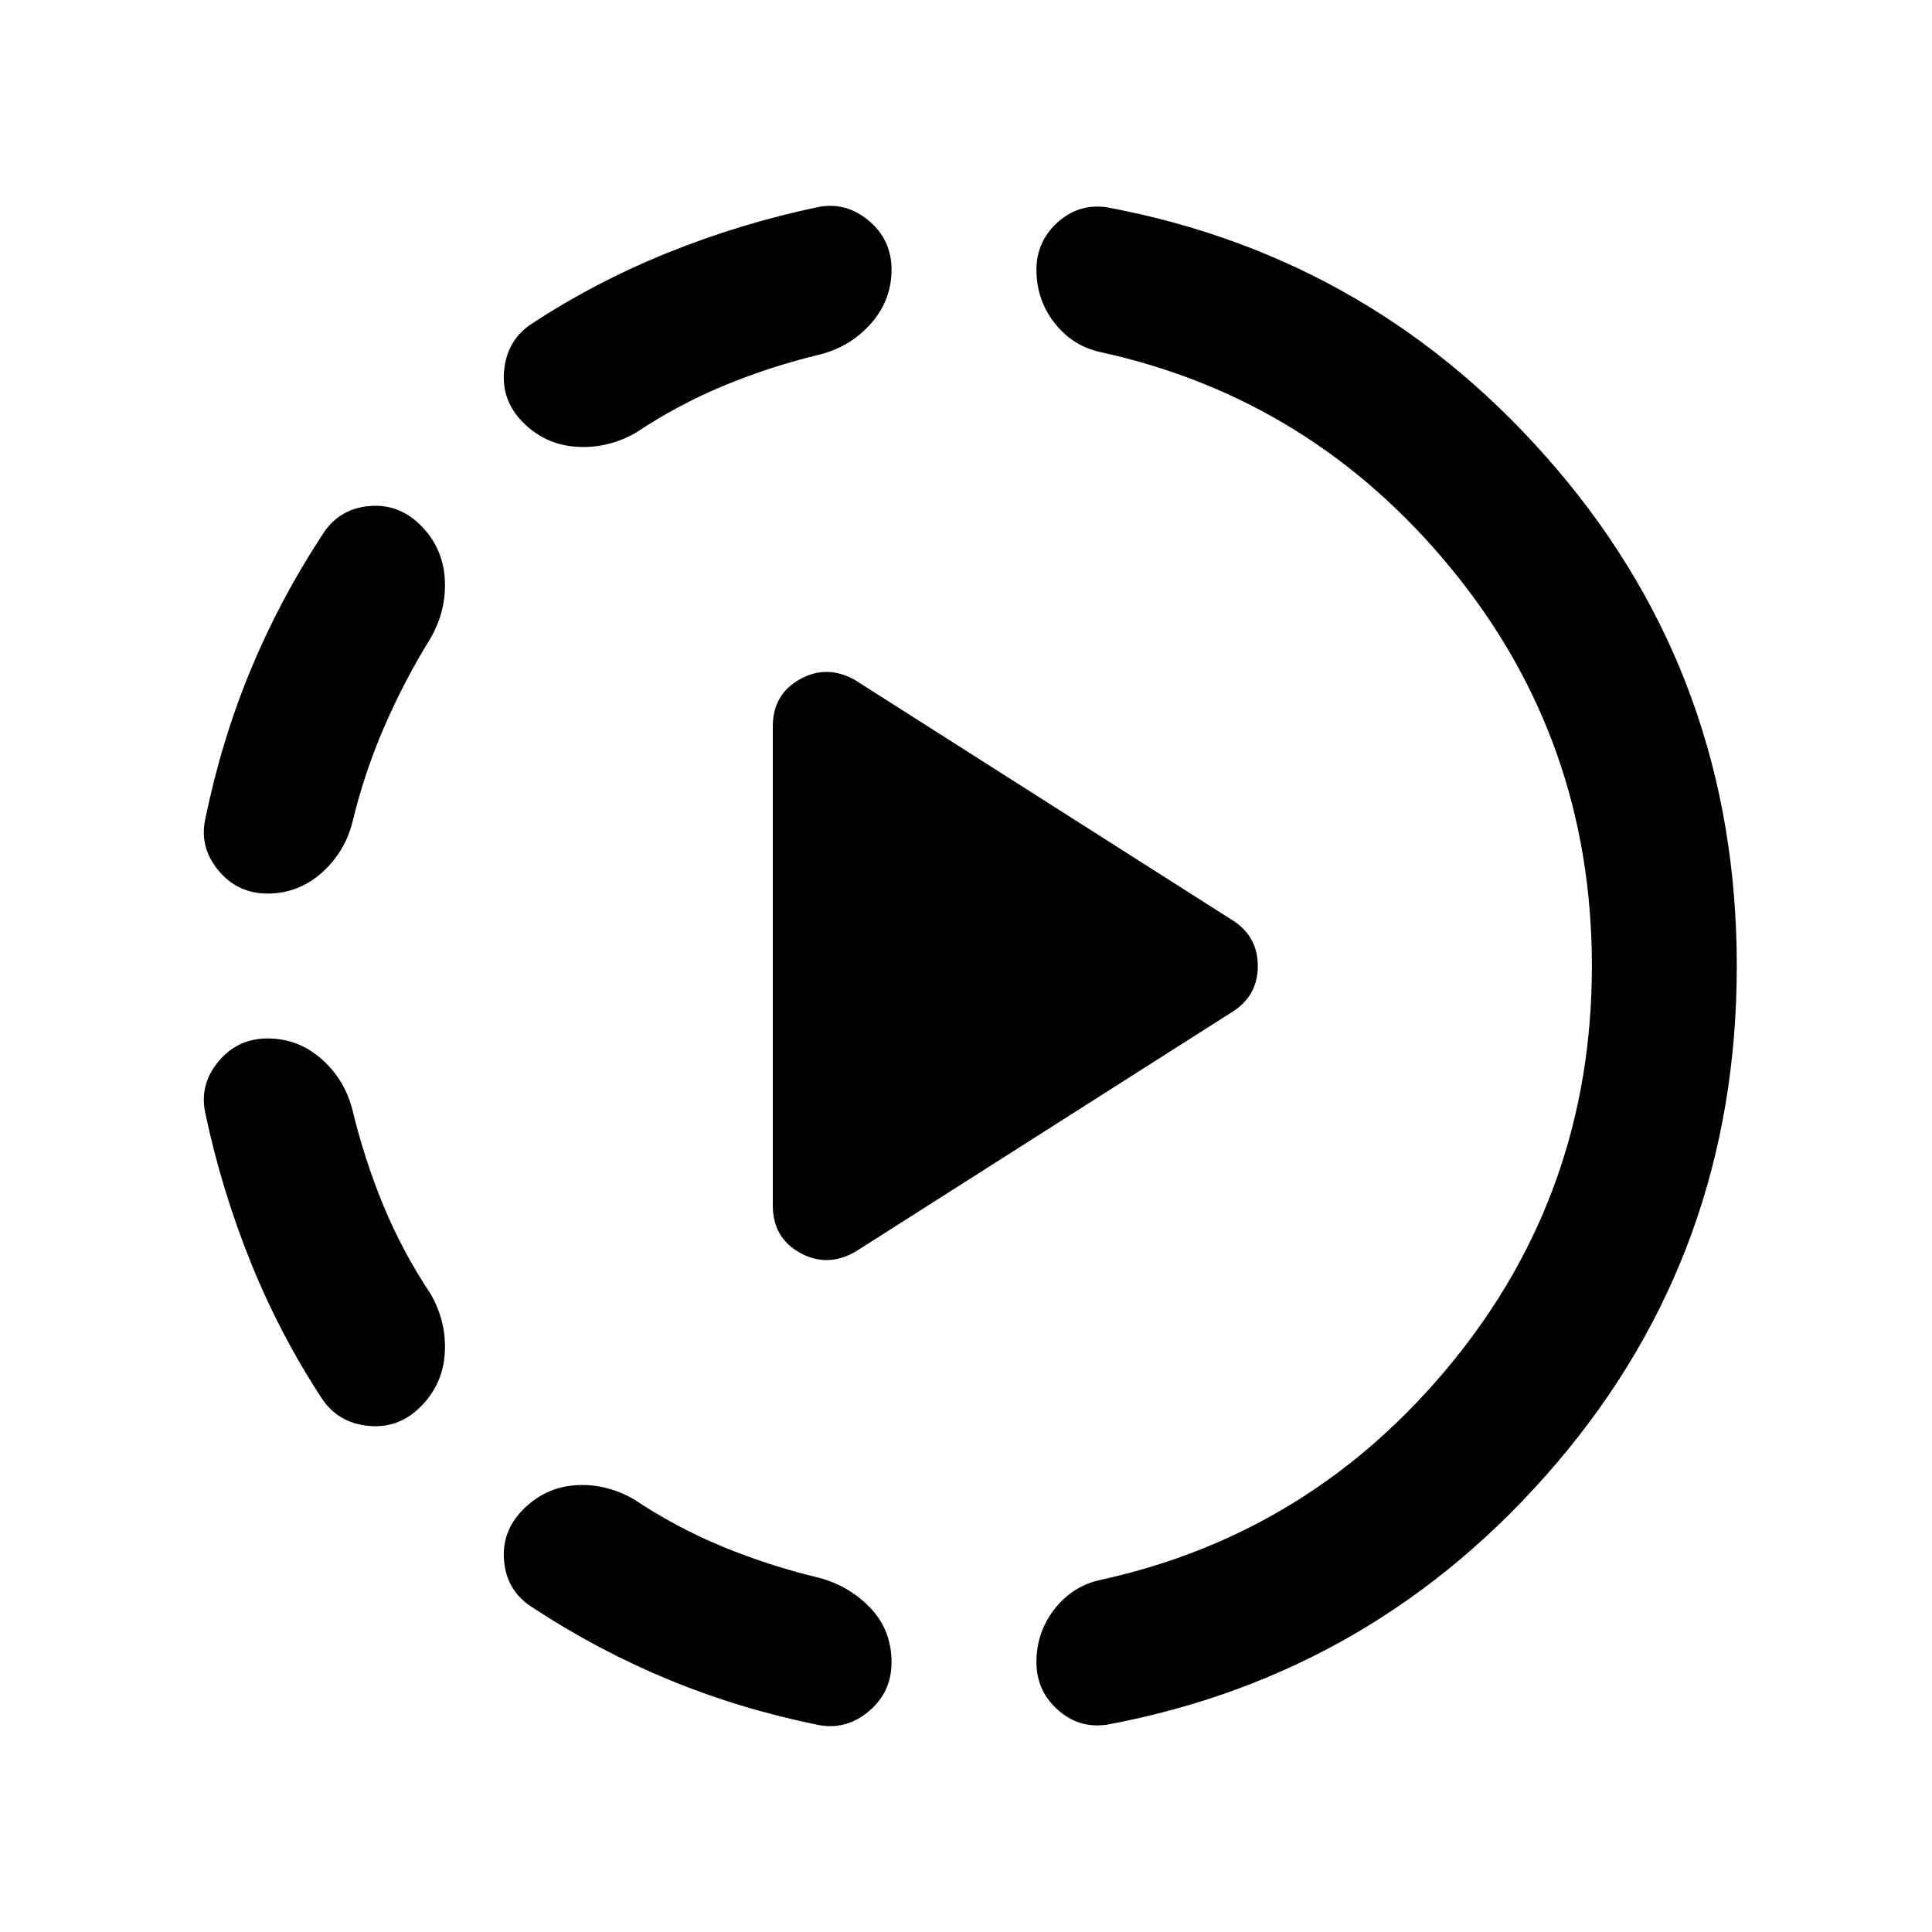 <svg xmlns="http://www.w3.org/2000/svg" height="20" viewBox="0 -960 960 960" width="20"><path d="m425-338 187-119q13-8 13-23t-13-23L425-622q-14-8-27.5-.5T384-599v238q0 16 13.5 23.5t27.5-.5ZM133-444q15 0 26.5 10t15.5 25q6 25 15.5 48t23.5 44q8 14 7 29.5T209-261q-11 11-26 9.5T160-265q-21-32-35.5-68T102-407q-3-14 6.5-25.5T133-444Zm76-255q11 11 12 26.5t-7 29.5q-13 21-23 44t-16 48q-4 15-15.5 25T133-516q-15 0-24.5-11.5T102-553q8-39 22.5-74t35.5-67q8-13 23-14.5t26 9.5Zm51 489q11-11 26-12t29 7q21 14 44 23.5t48 15.5q15 4 25.5 15t10.5 27q0 15-11.5 24.5T406-103q-39-8-74-22.5T265-161q-13-8-14.5-23t9.5-26Zm183-616q0 15-10 26.5T408-784q-25 6-48 15.5T316-745q-14 8-29.5 7T260-750q-11-11-9.5-26t13.5-23q32-21 68-35.5t74-22.5q14-3 25.5 6.5T443-826Zm348 346q0-112-69.5-197T547-785q-14-3-23-14.5t-9-26.5q0-14 10.5-23.5T550-857q134 25 223.5 130T863-480q0 142-89.5 247T550-103q-14 2-24.5-7.5T515-134q0-15 9-26.5t23-14.5q105-23 174.5-108T791-480Z"/></svg>